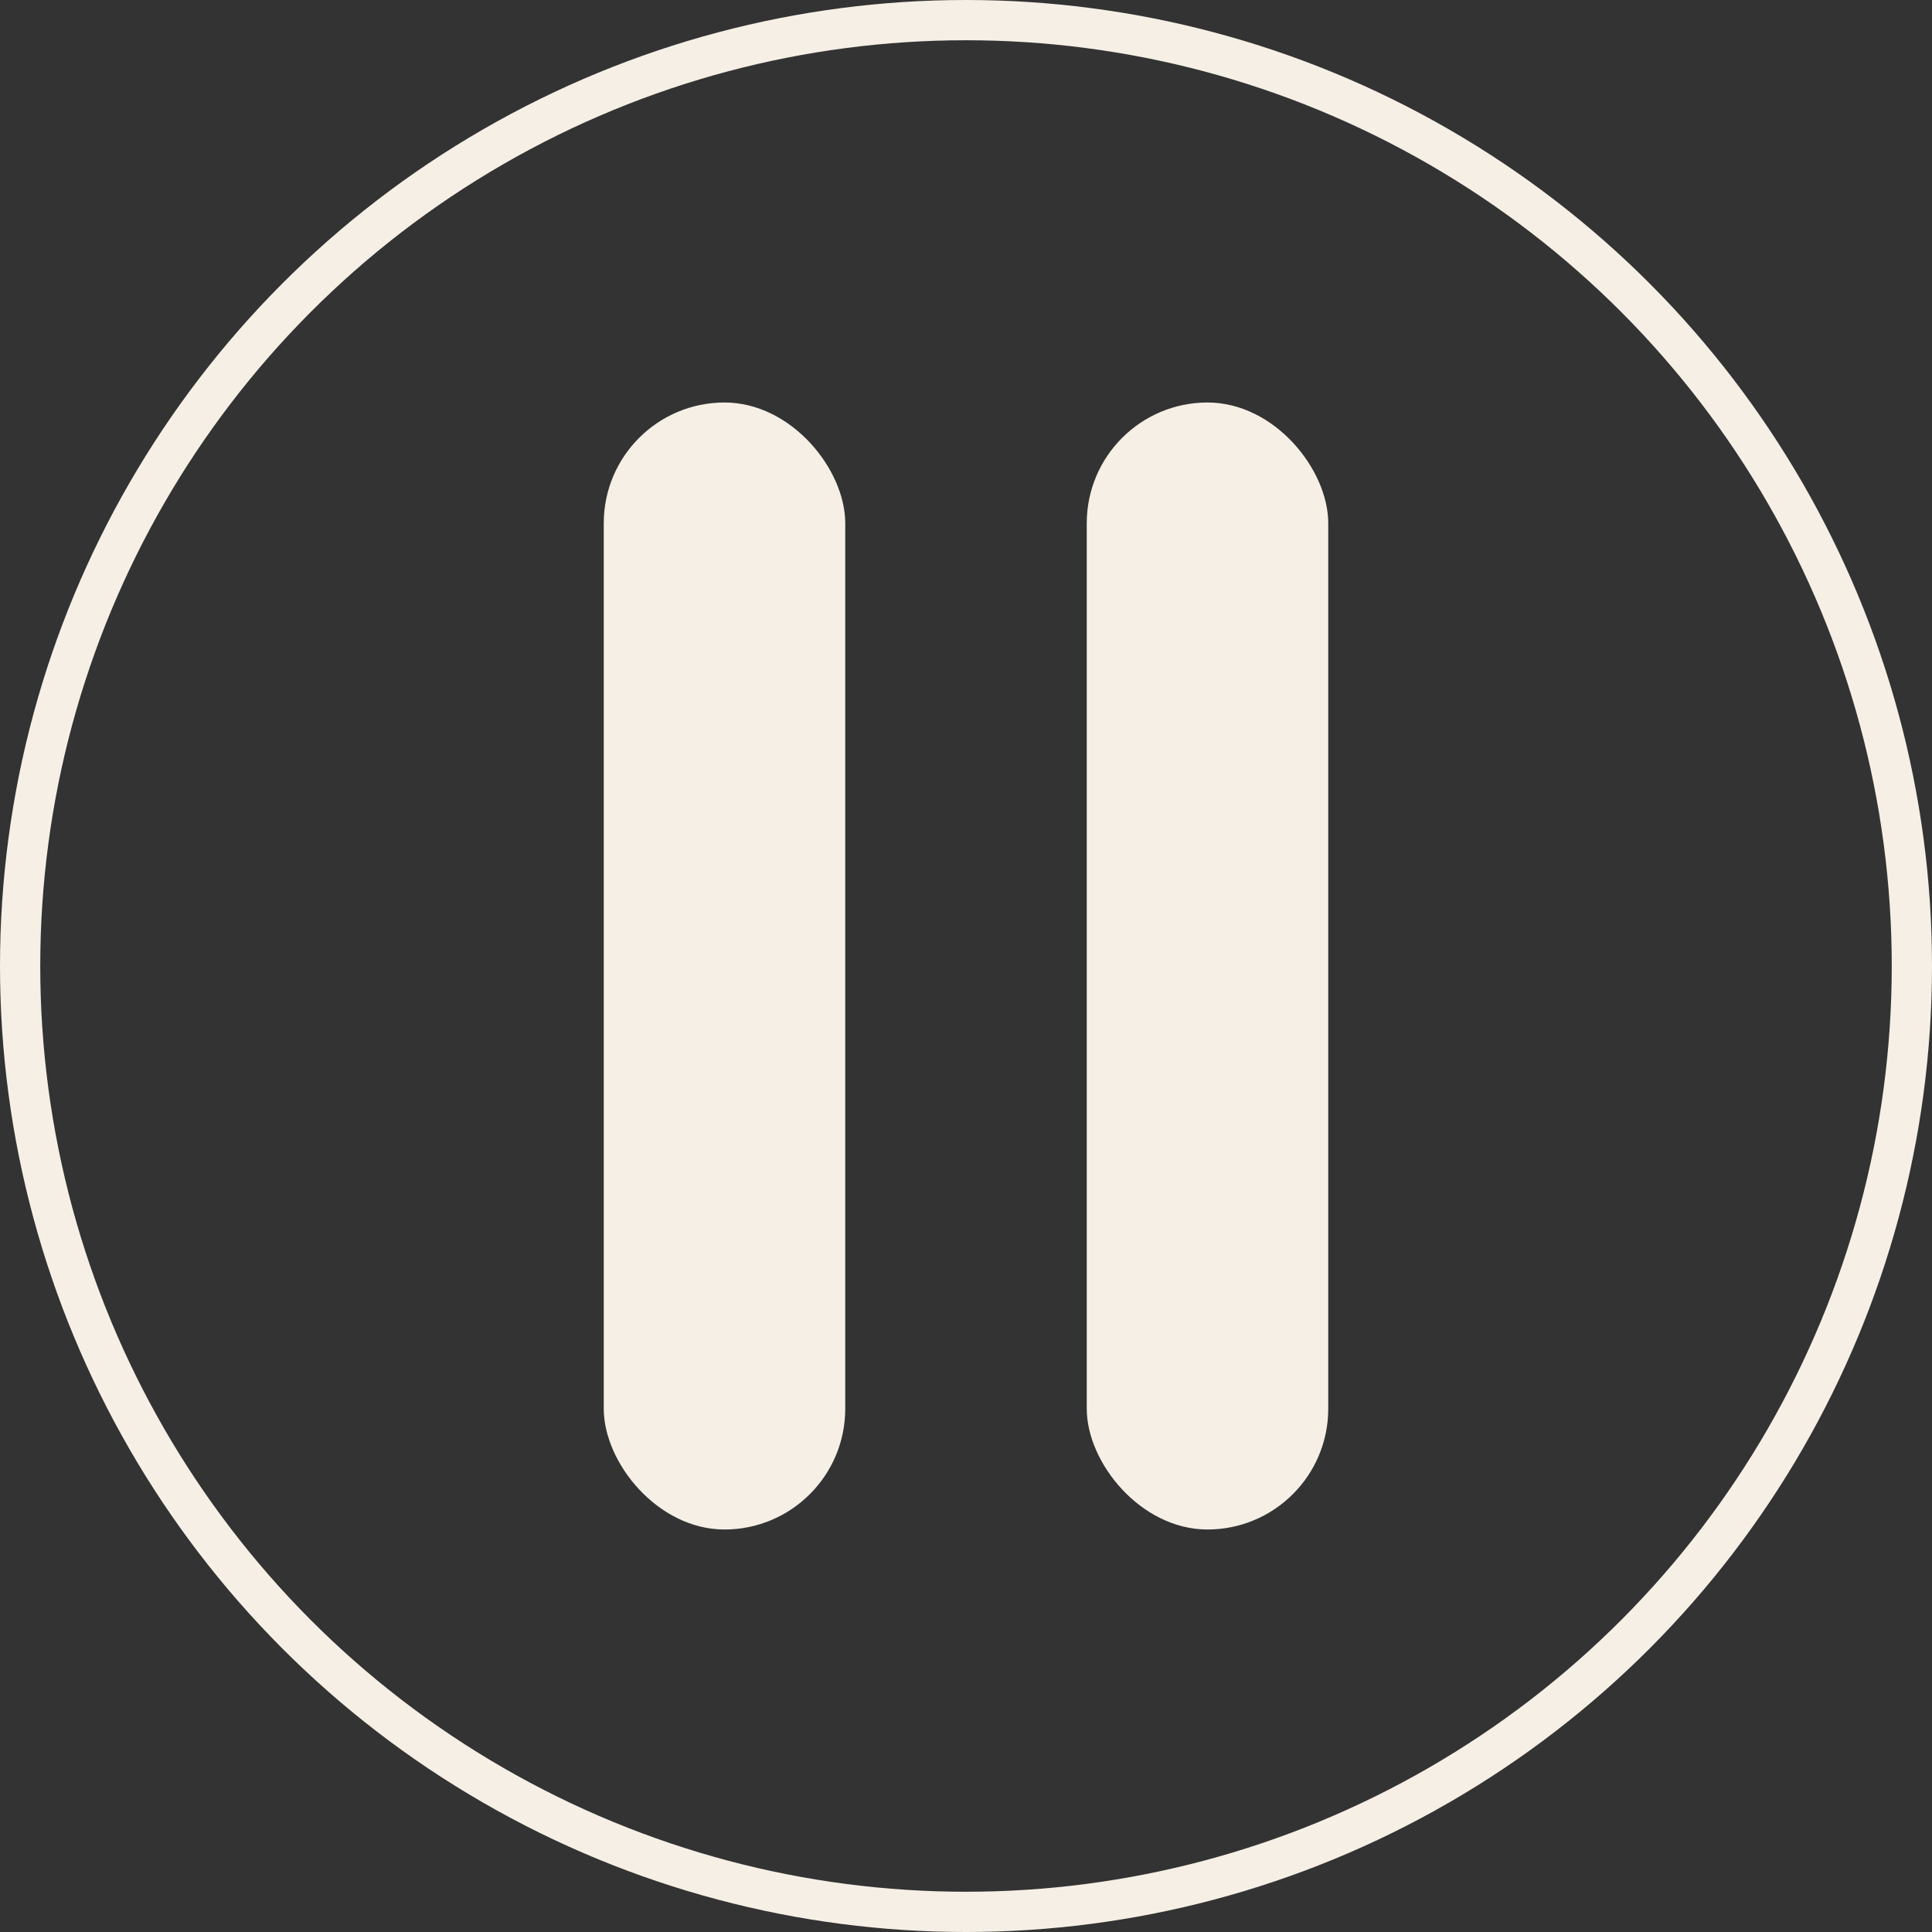 <svg width="48" height="48" viewBox="0 0 48 48" fill="none" xmlns="http://www.w3.org/2000/svg">
<rect x="0" y="0" width="48" height="48" fill="#333333" stroke="none"/>
<circle cx="24" cy="24" r="23.5" stroke="#F5EFE5"/>
<rect x="15" y="10" width="6" height="28" rx="3" fill="#F5EFE5"/>
<rect x="27" y="10" width="6" height="28" rx="3" fill="#F5EFE5"/>
</svg>
